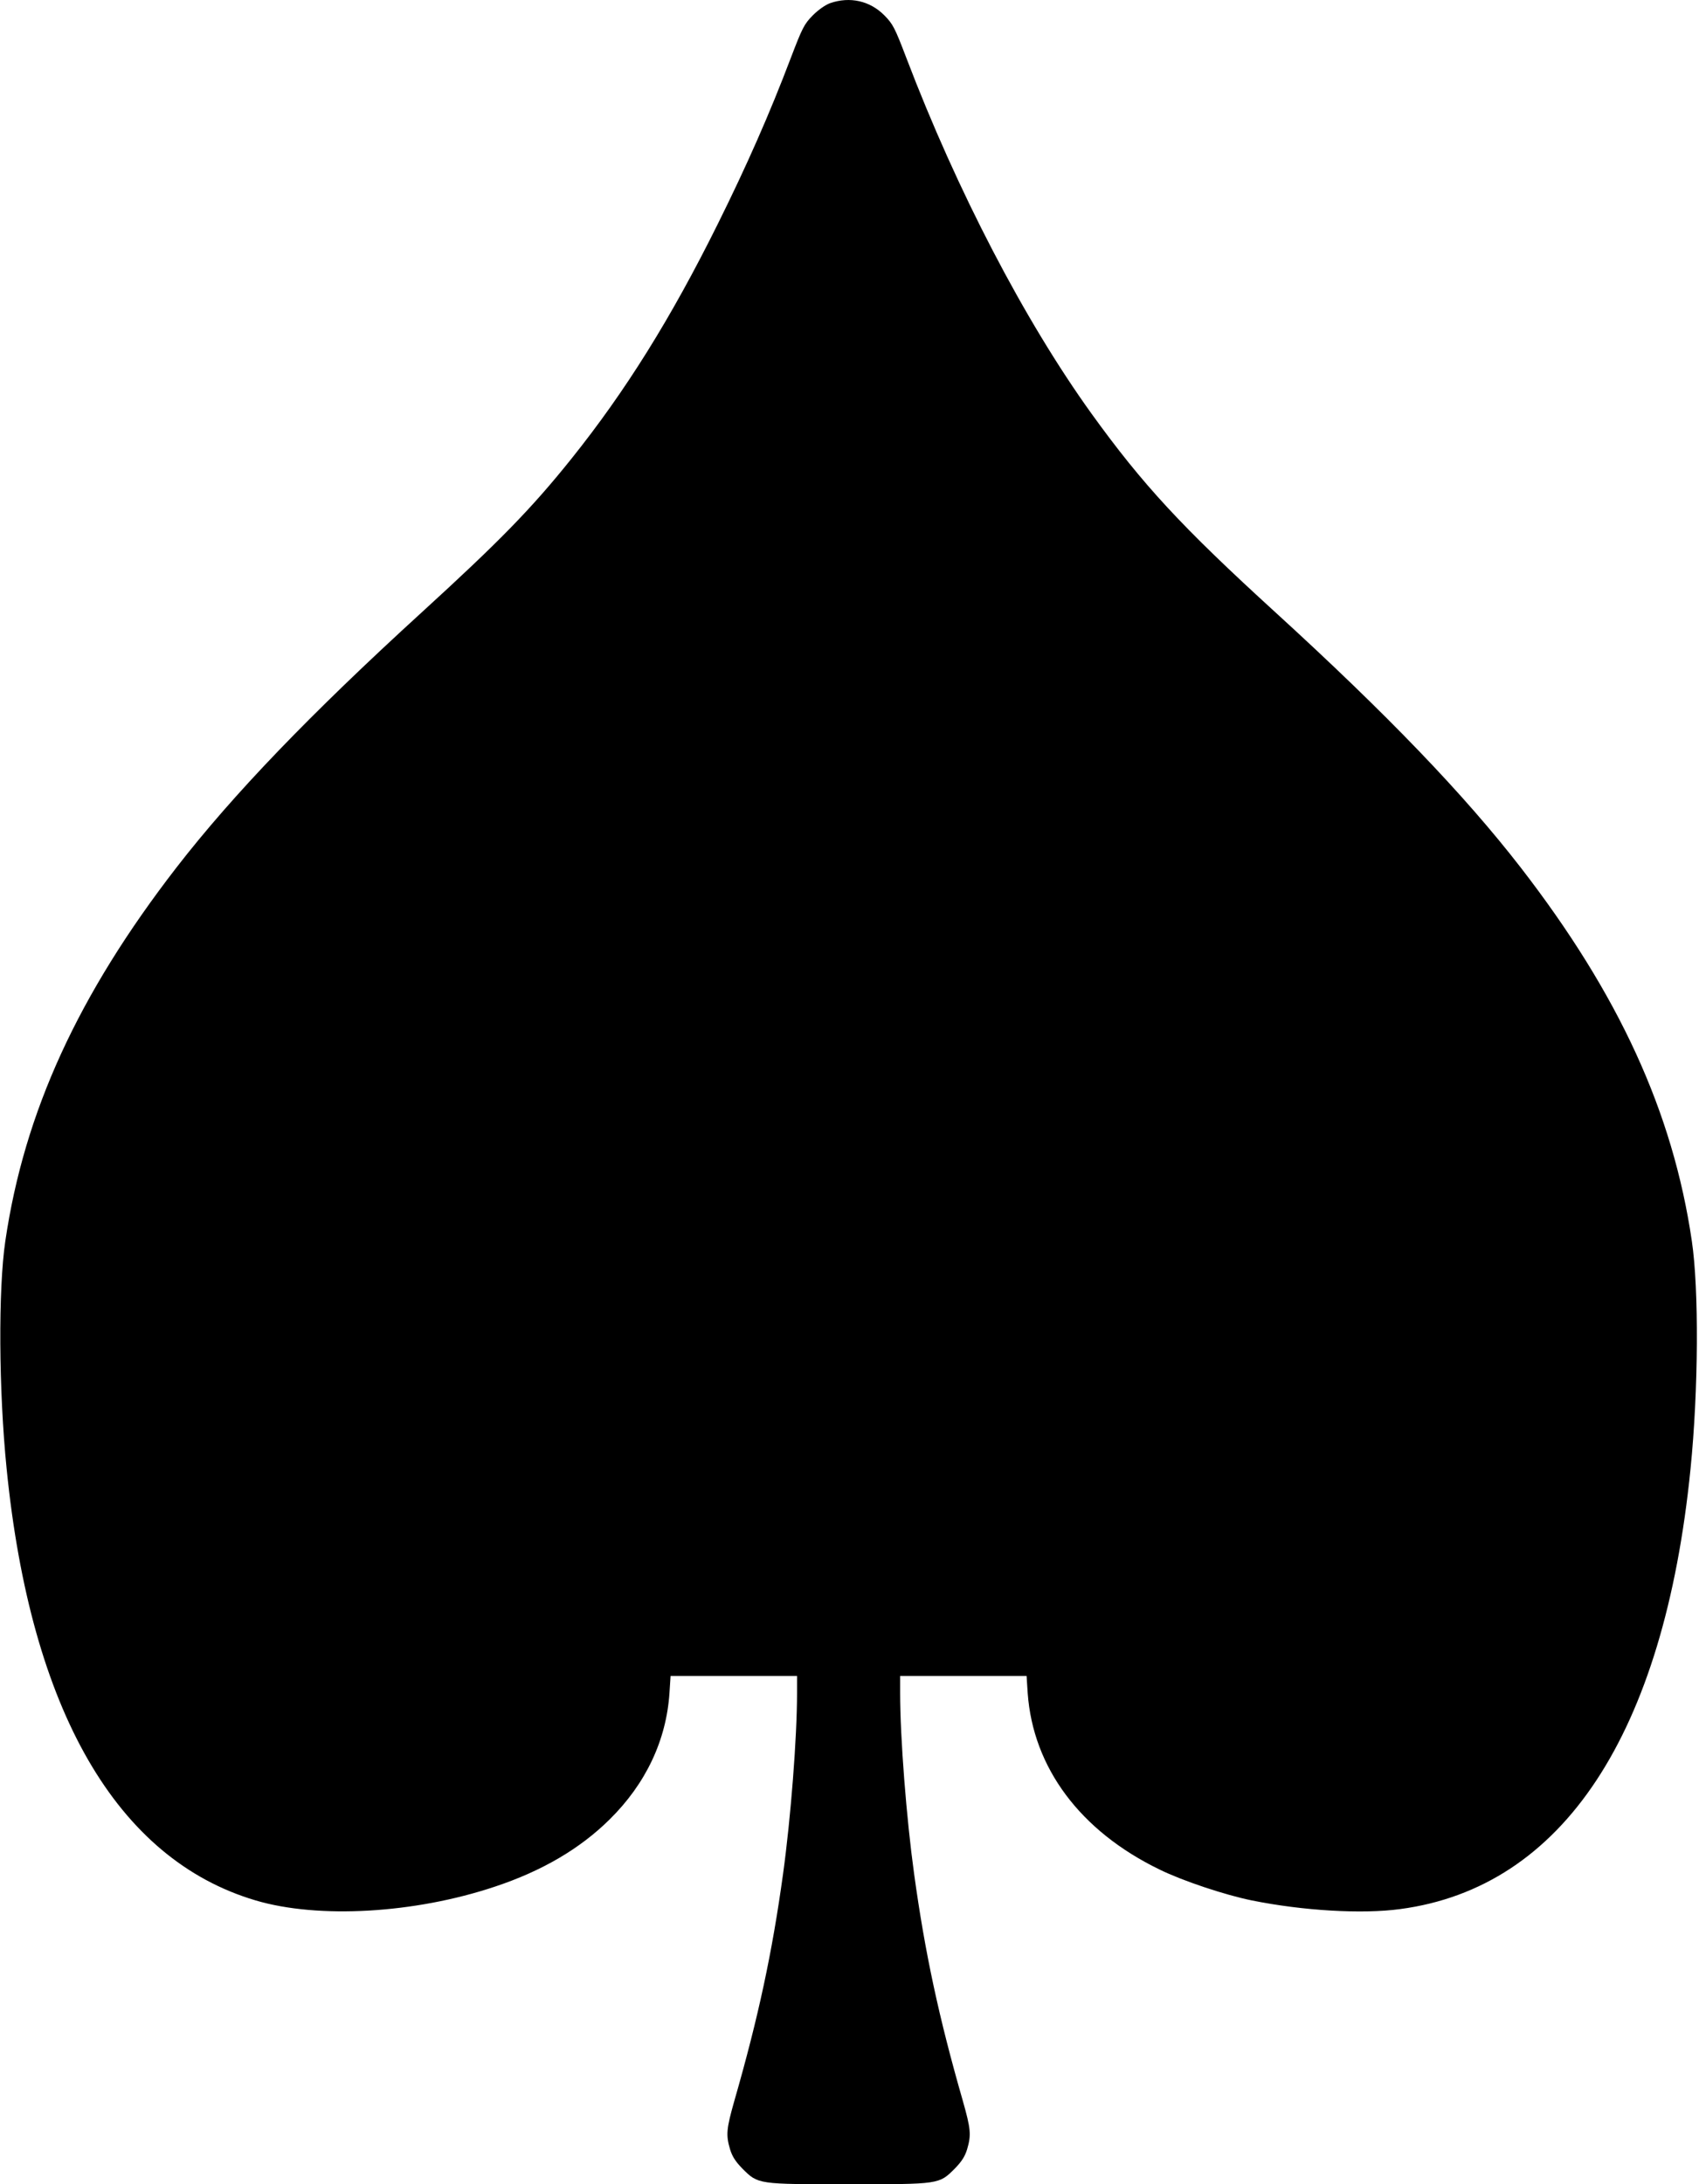<?xml version="1.0" standalone="no"?>
<!DOCTYPE svg PUBLIC "-//W3C//DTD SVG 20010904//EN"
 "http://www.w3.org/TR/2001/REC-SVG-20010904/DTD/svg10.dtd">
<svg version="1.0" xmlns="http://www.w3.org/2000/svg"
 width="923pt" height="1186pt" viewBox="0 0 923 1186"
 preserveAspectRatio="xMidYMid meet">
<g transform="translate(0,1186) scale(0.1,-0.1)"
fill="#000000" stroke="none">
<path d="M4510 11843 c-27 -10 -64 -36 -95 -67 -46 -47 -56 -66 -119 -231
-115 -303 -240 -586 -396 -900 -255 -514 -502 -909 -795 -1275 -218 -272 -391
-449 -815 -836 -607 -554 -1024 -988 -1331 -1384 -534 -690 -827 -1328 -930
-2028 -39 -263 -36 -811 7 -1237 131 -1312 598 -2121 1353 -2344 341 -101 864
-71 1300 75 256 85 462 206 622 364 197 194 309 430 326 688 l6 92 344 0 343
0 0 -92 c0 -243 -34 -679 -76 -983 -59 -428 -134 -778 -264 -1230 -44 -155
-47 -187 -24 -265 12 -39 29 -66 67 -105 86 -86 83 -85 577 -85 494 0 491 -1
577 85 38 39 55 66 67 105 23 78 20 110 -24 265 -130 452 -205 802 -264 1230
-42 304 -76 740 -76 983 l0 92 343 0 344 0 6 -93 c29 -405 285 -749 716 -958
126 -62 358 -139 502 -168 277 -56 598 -75 805 -47 884 117 1434 950 1578
2391 43 426 46 974 7 1237 -103 700 -396 1338 -930 2028 -307 396 -724 830
-1331 1384 -512 467 -721 693 -1001 1081 -364 506 -730 1209 -1005 1930 -63
165 -73 184 -119 231 -79 80 -188 104 -295 67z"/>
</g>
</svg>
